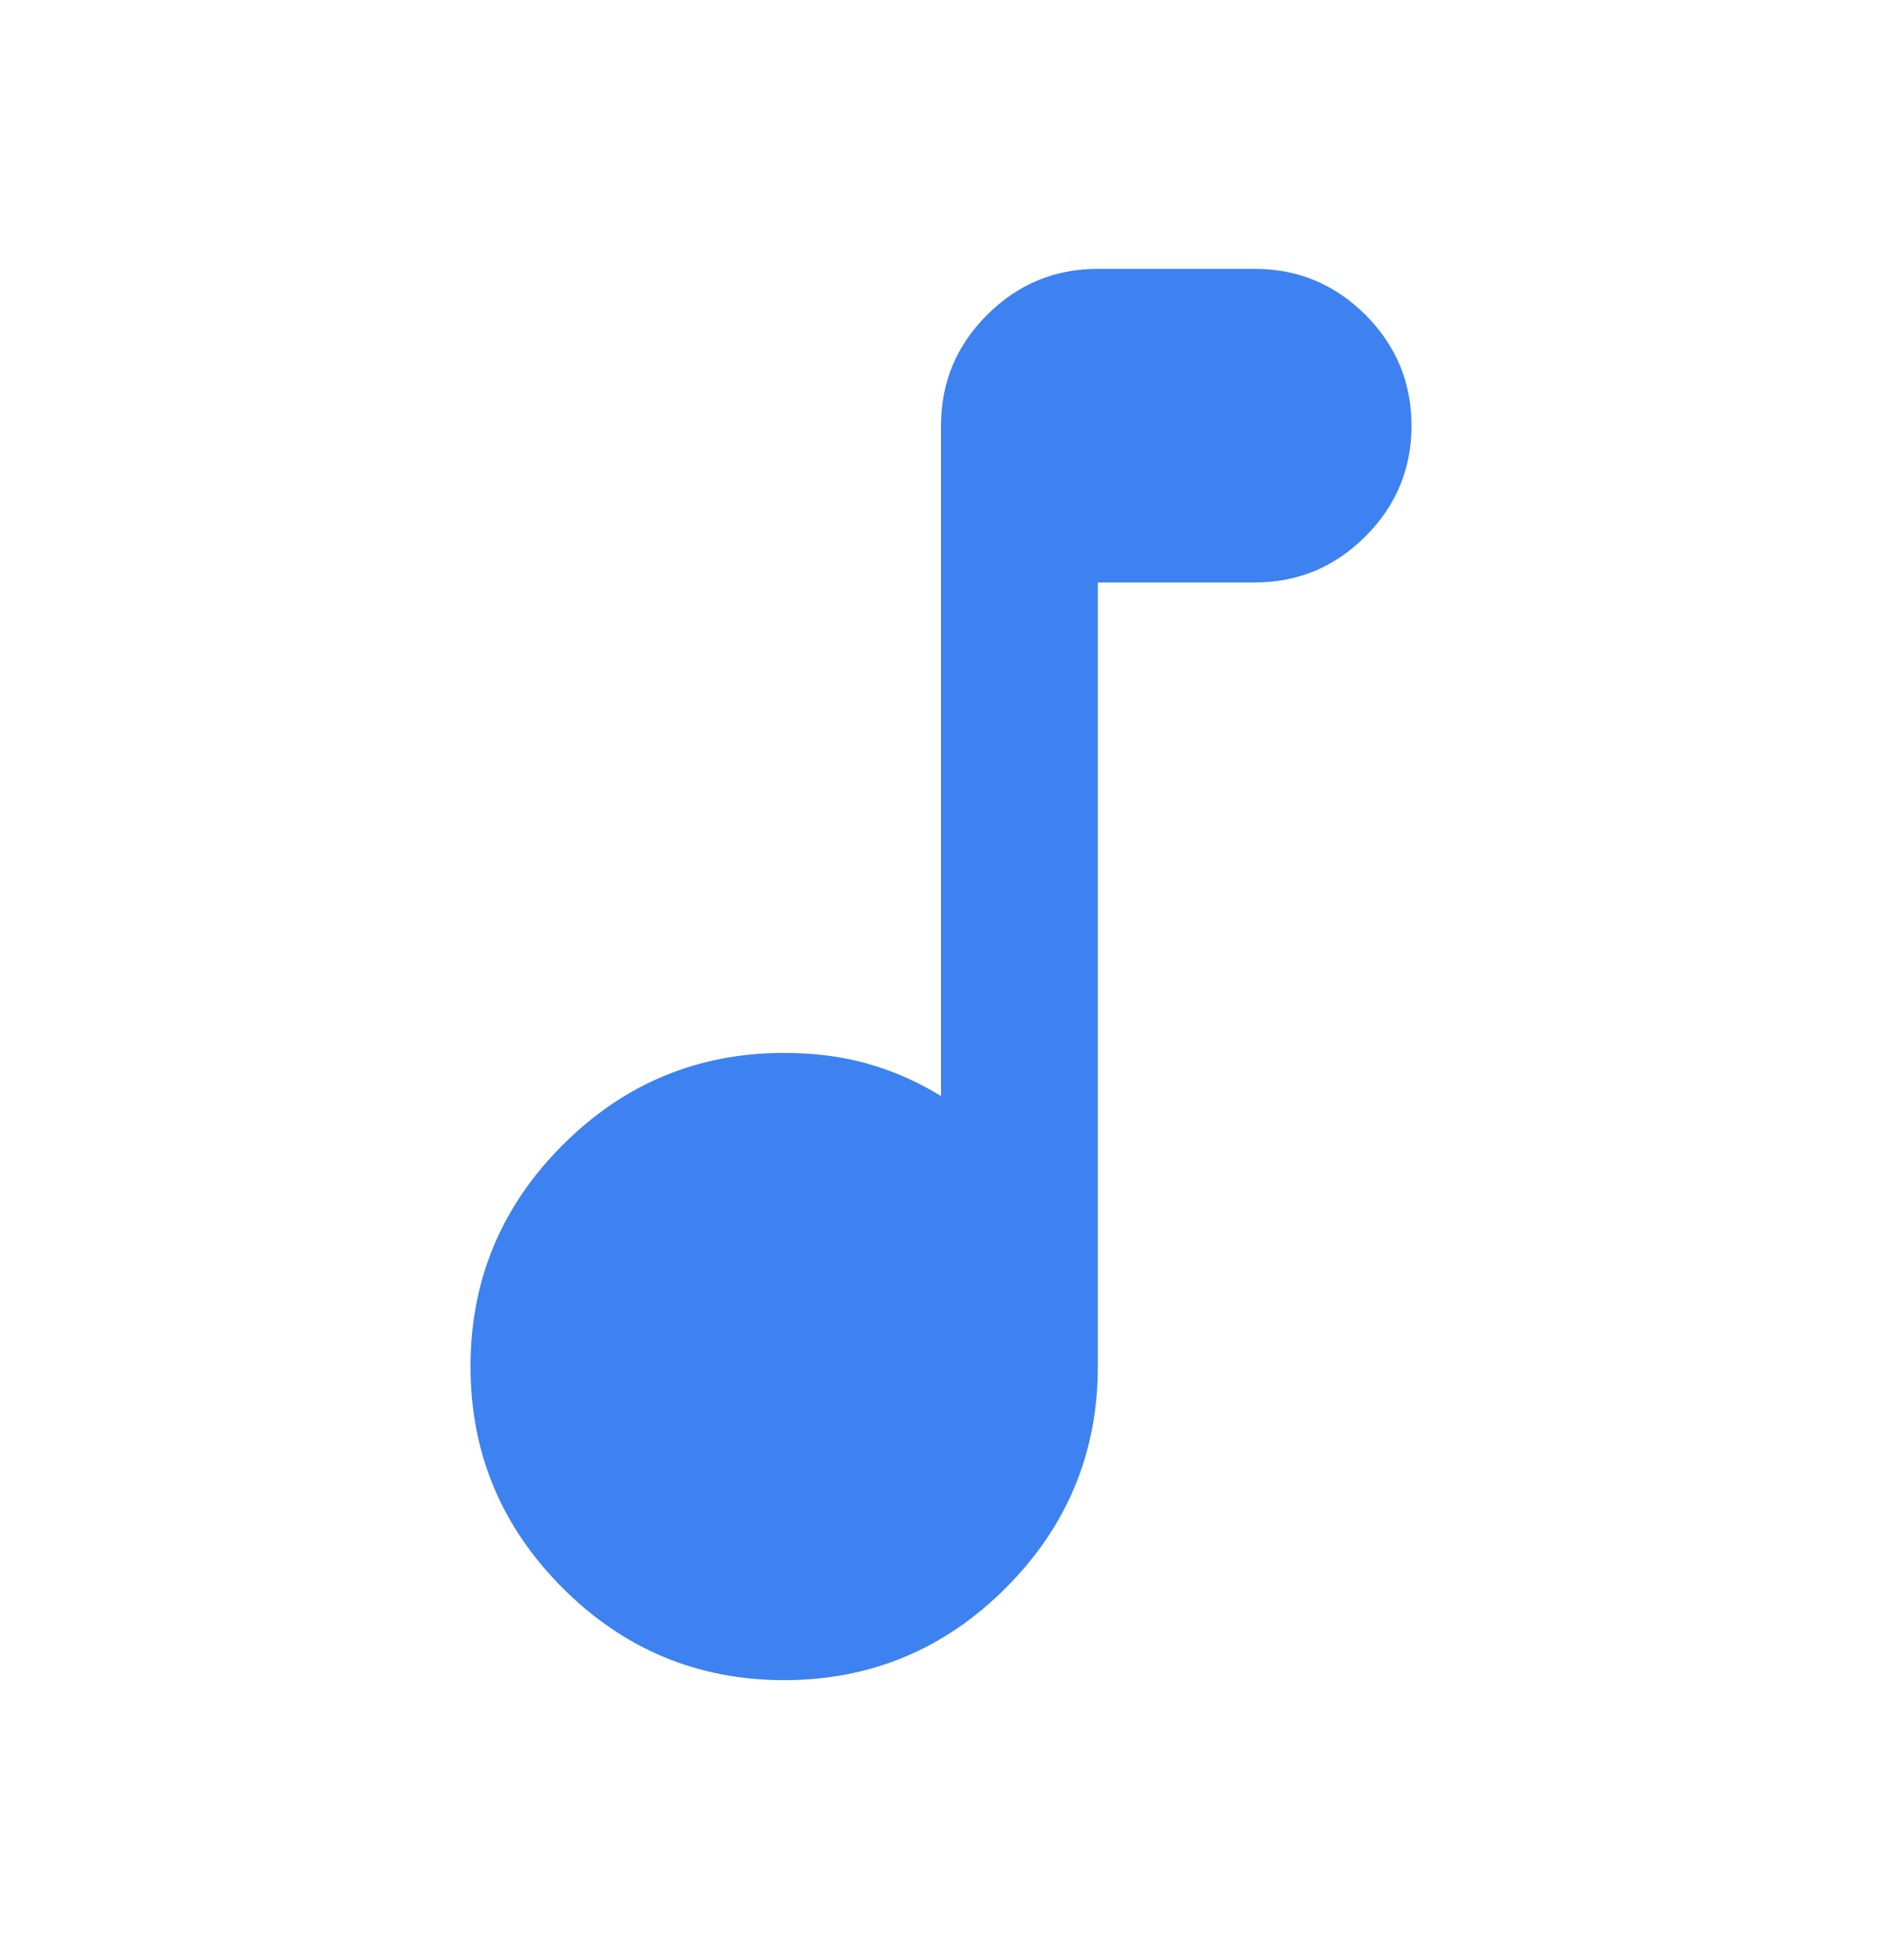 <svg width="24" height="25" viewBox="0 0 24 25" fill="none" xmlns="http://www.w3.org/2000/svg">
<mask id="mask0_78_793" style="mask-type:alpha" maskUnits="userSpaceOnUse" x="0" y="0" width="24" height="25">
<rect y="0.429" width="24" height="24" fill="#D9D9D9"/>
</mask>
<g mask="url(#mask0_78_793)">
<path d="M10 21.429C8.9 21.429 7.958 21.037 7.175 20.254C6.392 19.47 6 18.529 6 17.429C6 16.329 6.392 15.387 7.175 14.604C7.958 13.82 8.9 13.429 10 13.429C10.383 13.429 10.738 13.475 11.062 13.566C11.387 13.658 11.7 13.795 12 13.979V5.429C12 4.879 12.196 4.408 12.588 4.016C12.979 3.625 13.45 3.429 14 3.429H16C16.55 3.429 17.021 3.625 17.413 4.016C17.804 4.408 18 4.879 18 5.429C18 5.979 17.804 6.45 17.413 6.841C17.021 7.233 16.55 7.429 16 7.429H14V17.429C14 18.529 13.608 19.47 12.825 20.254C12.042 21.037 11.1 21.429 10 21.429Z" fill="#3D82F0"/>
</g>
</svg>
